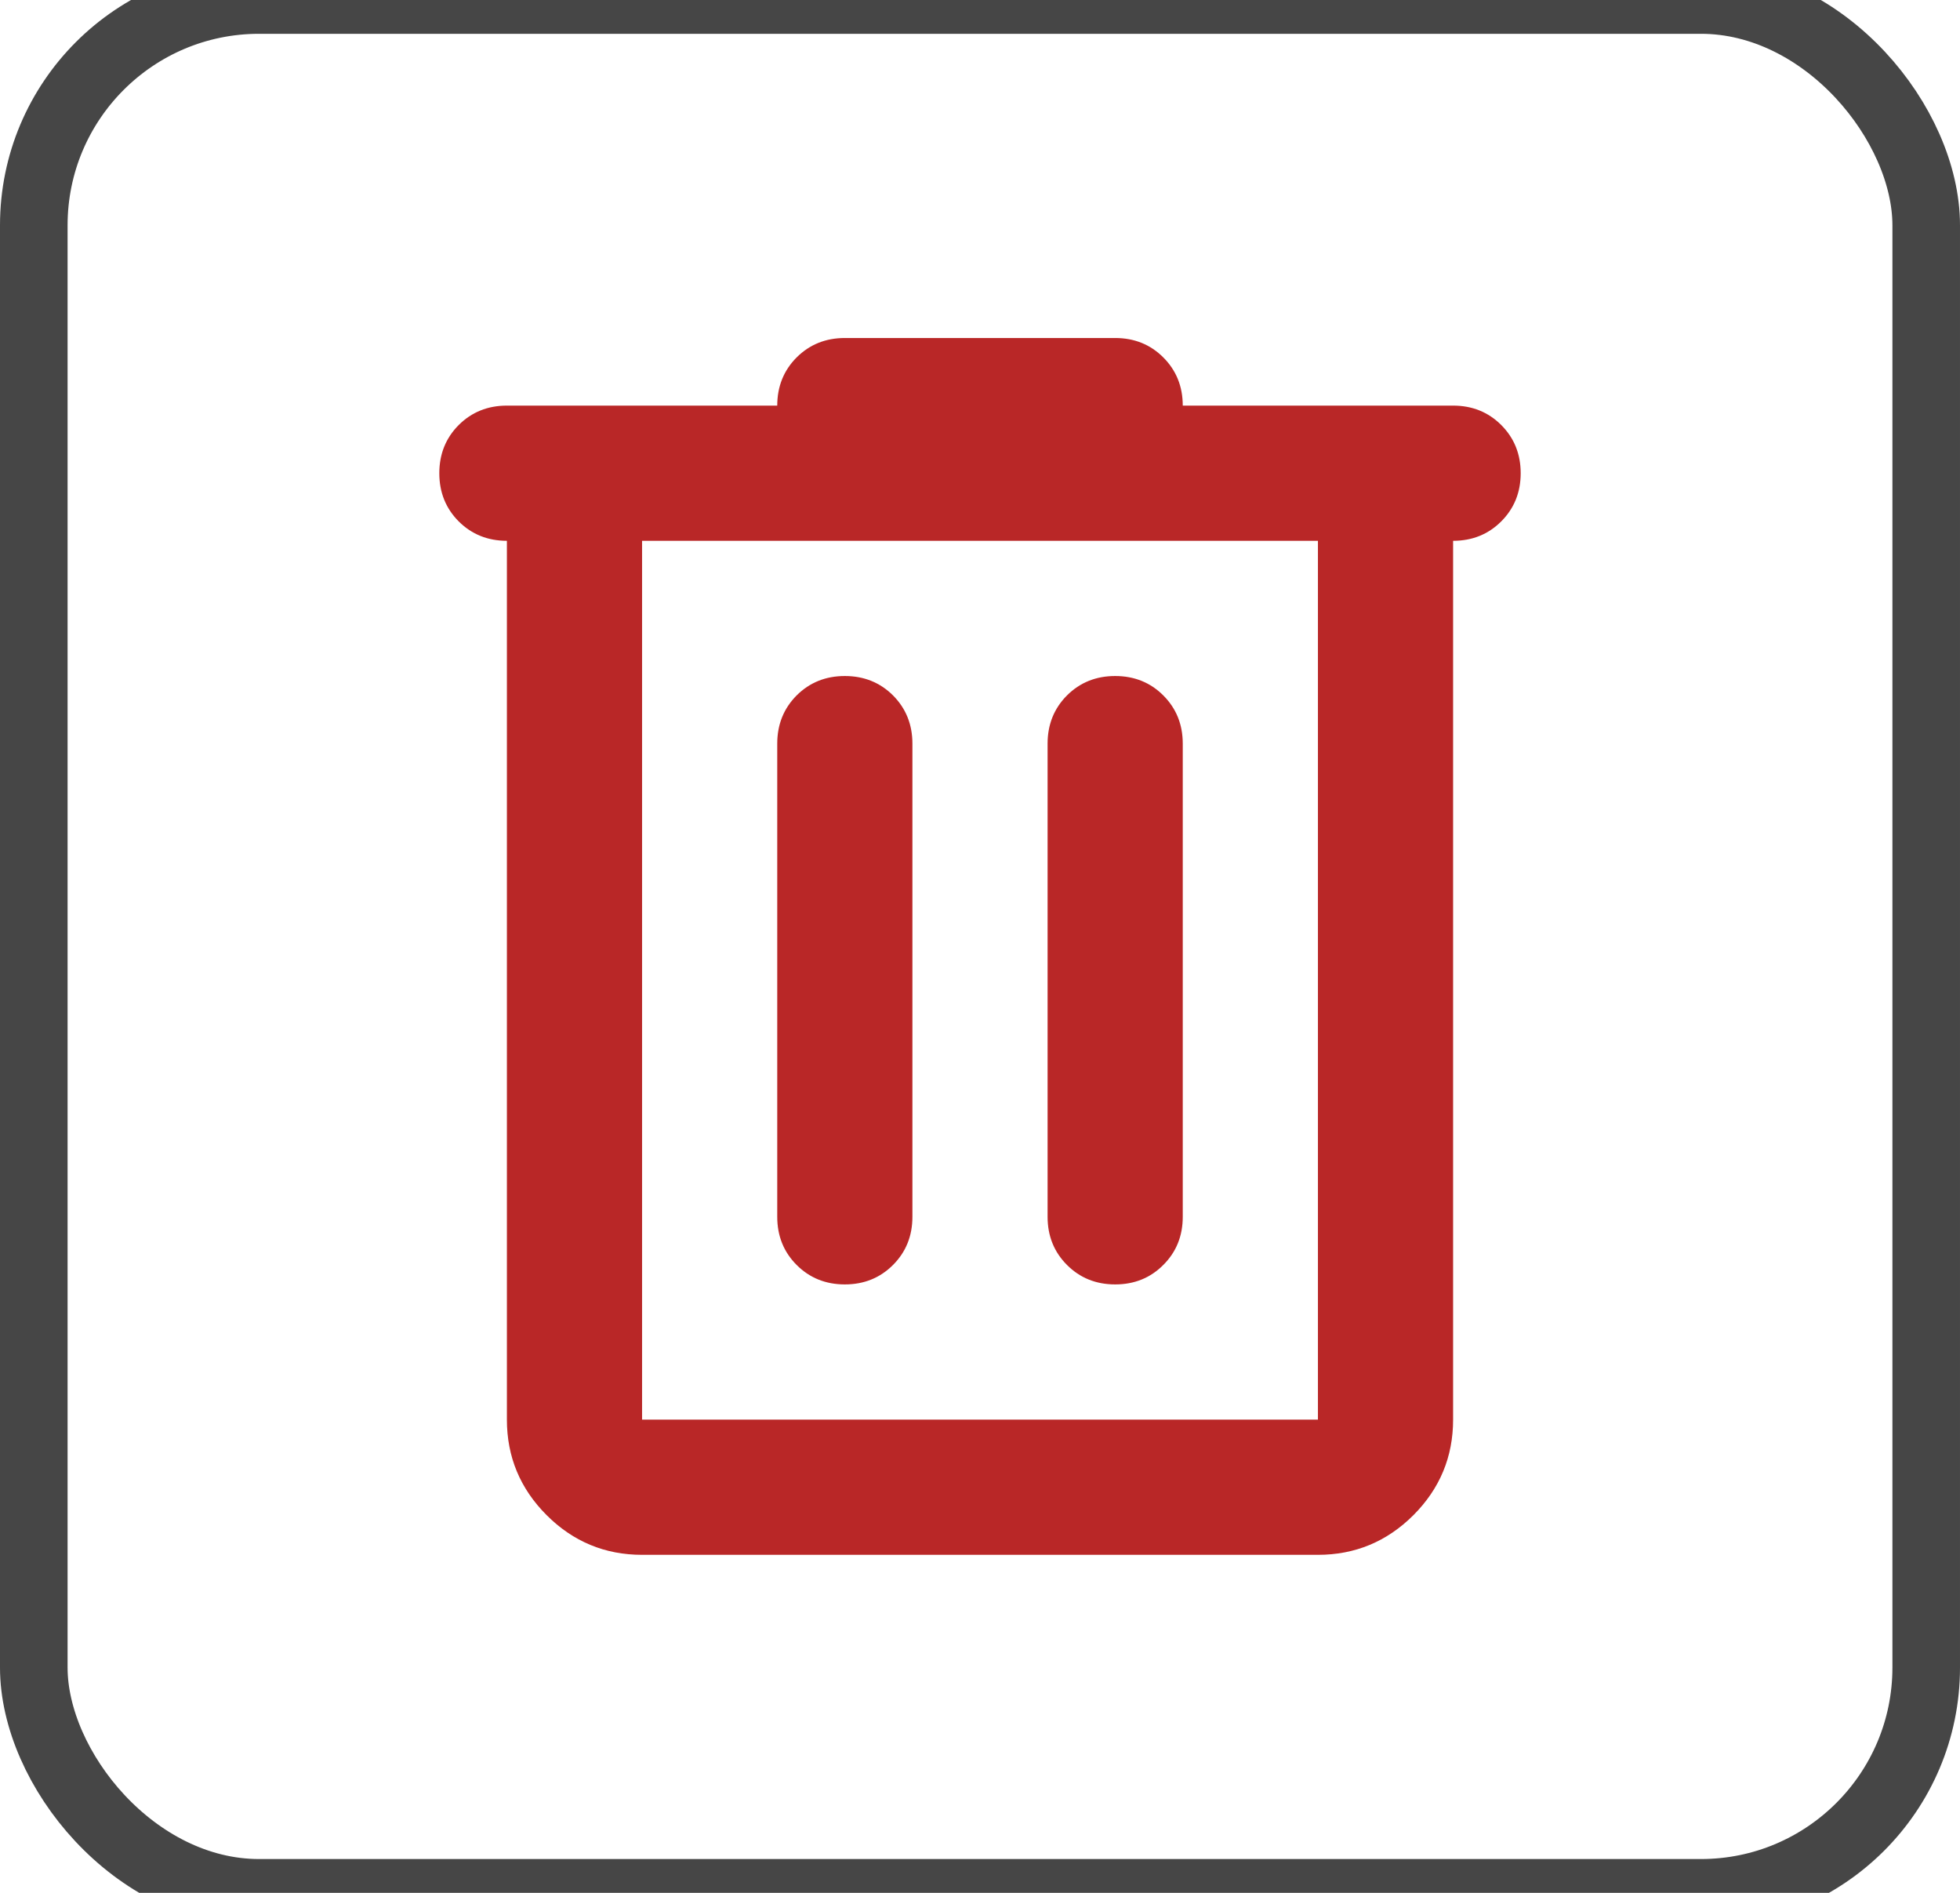 <svg width="29" height="28" viewBox="0 0 29 28" fill="none" xmlns="http://www.w3.org/2000/svg">
<rect x="0.5" width="28" height="28" rx="3.333" stroke="#464646"/>
<path d="M9.5 23C8.95 23 8.479 22.804 8.088 22.413C7.696 22.021 7.5 21.55 7.5 21V8C7.217 8 6.979 7.904 6.787 7.713C6.596 7.521 6.5 7.283 6.5 7C6.5 6.717 6.596 6.479 6.787 6.287C6.979 6.096 7.217 6 7.5 6H11.5C11.5 5.717 11.596 5.479 11.787 5.287C11.979 5.096 12.217 5 12.5 5H16.5C16.783 5 17.021 5.096 17.212 5.287C17.404 5.479 17.5 5.717 17.5 6H21.5C21.783 6 22.021 6.096 22.212 6.287C22.404 6.479 22.5 6.717 22.5 7C22.5 7.283 22.404 7.521 22.212 7.713C22.021 7.904 21.783 8 21.5 8V21C21.5 21.55 21.304 22.021 20.913 22.413C20.521 22.804 20.05 23 19.5 23H9.5ZM19.5 8H9.5V21H19.5V8ZM12.5 19C12.783 19 13.021 18.904 13.213 18.712C13.404 18.521 13.5 18.283 13.5 18V11C13.5 10.717 13.404 10.479 13.213 10.287C13.021 10.096 12.783 10 12.5 10C12.217 10 11.979 10.096 11.787 10.287C11.596 10.479 11.5 10.717 11.5 11V18C11.5 18.283 11.596 18.521 11.787 18.712C11.979 18.904 12.217 19 12.5 19ZM16.5 19C16.783 19 17.021 18.904 17.212 18.712C17.404 18.521 17.5 18.283 17.5 18V11C17.5 10.717 17.404 10.479 17.212 10.287C17.021 10.096 16.783 10 16.5 10C16.217 10 15.979 10.096 15.787 10.287C15.596 10.479 15.5 10.717 15.5 11V18C15.5 18.283 15.596 18.521 15.787 18.712C15.979 18.904 16.217 19 16.5 19Z" fill="#B92727"/>
</svg>
